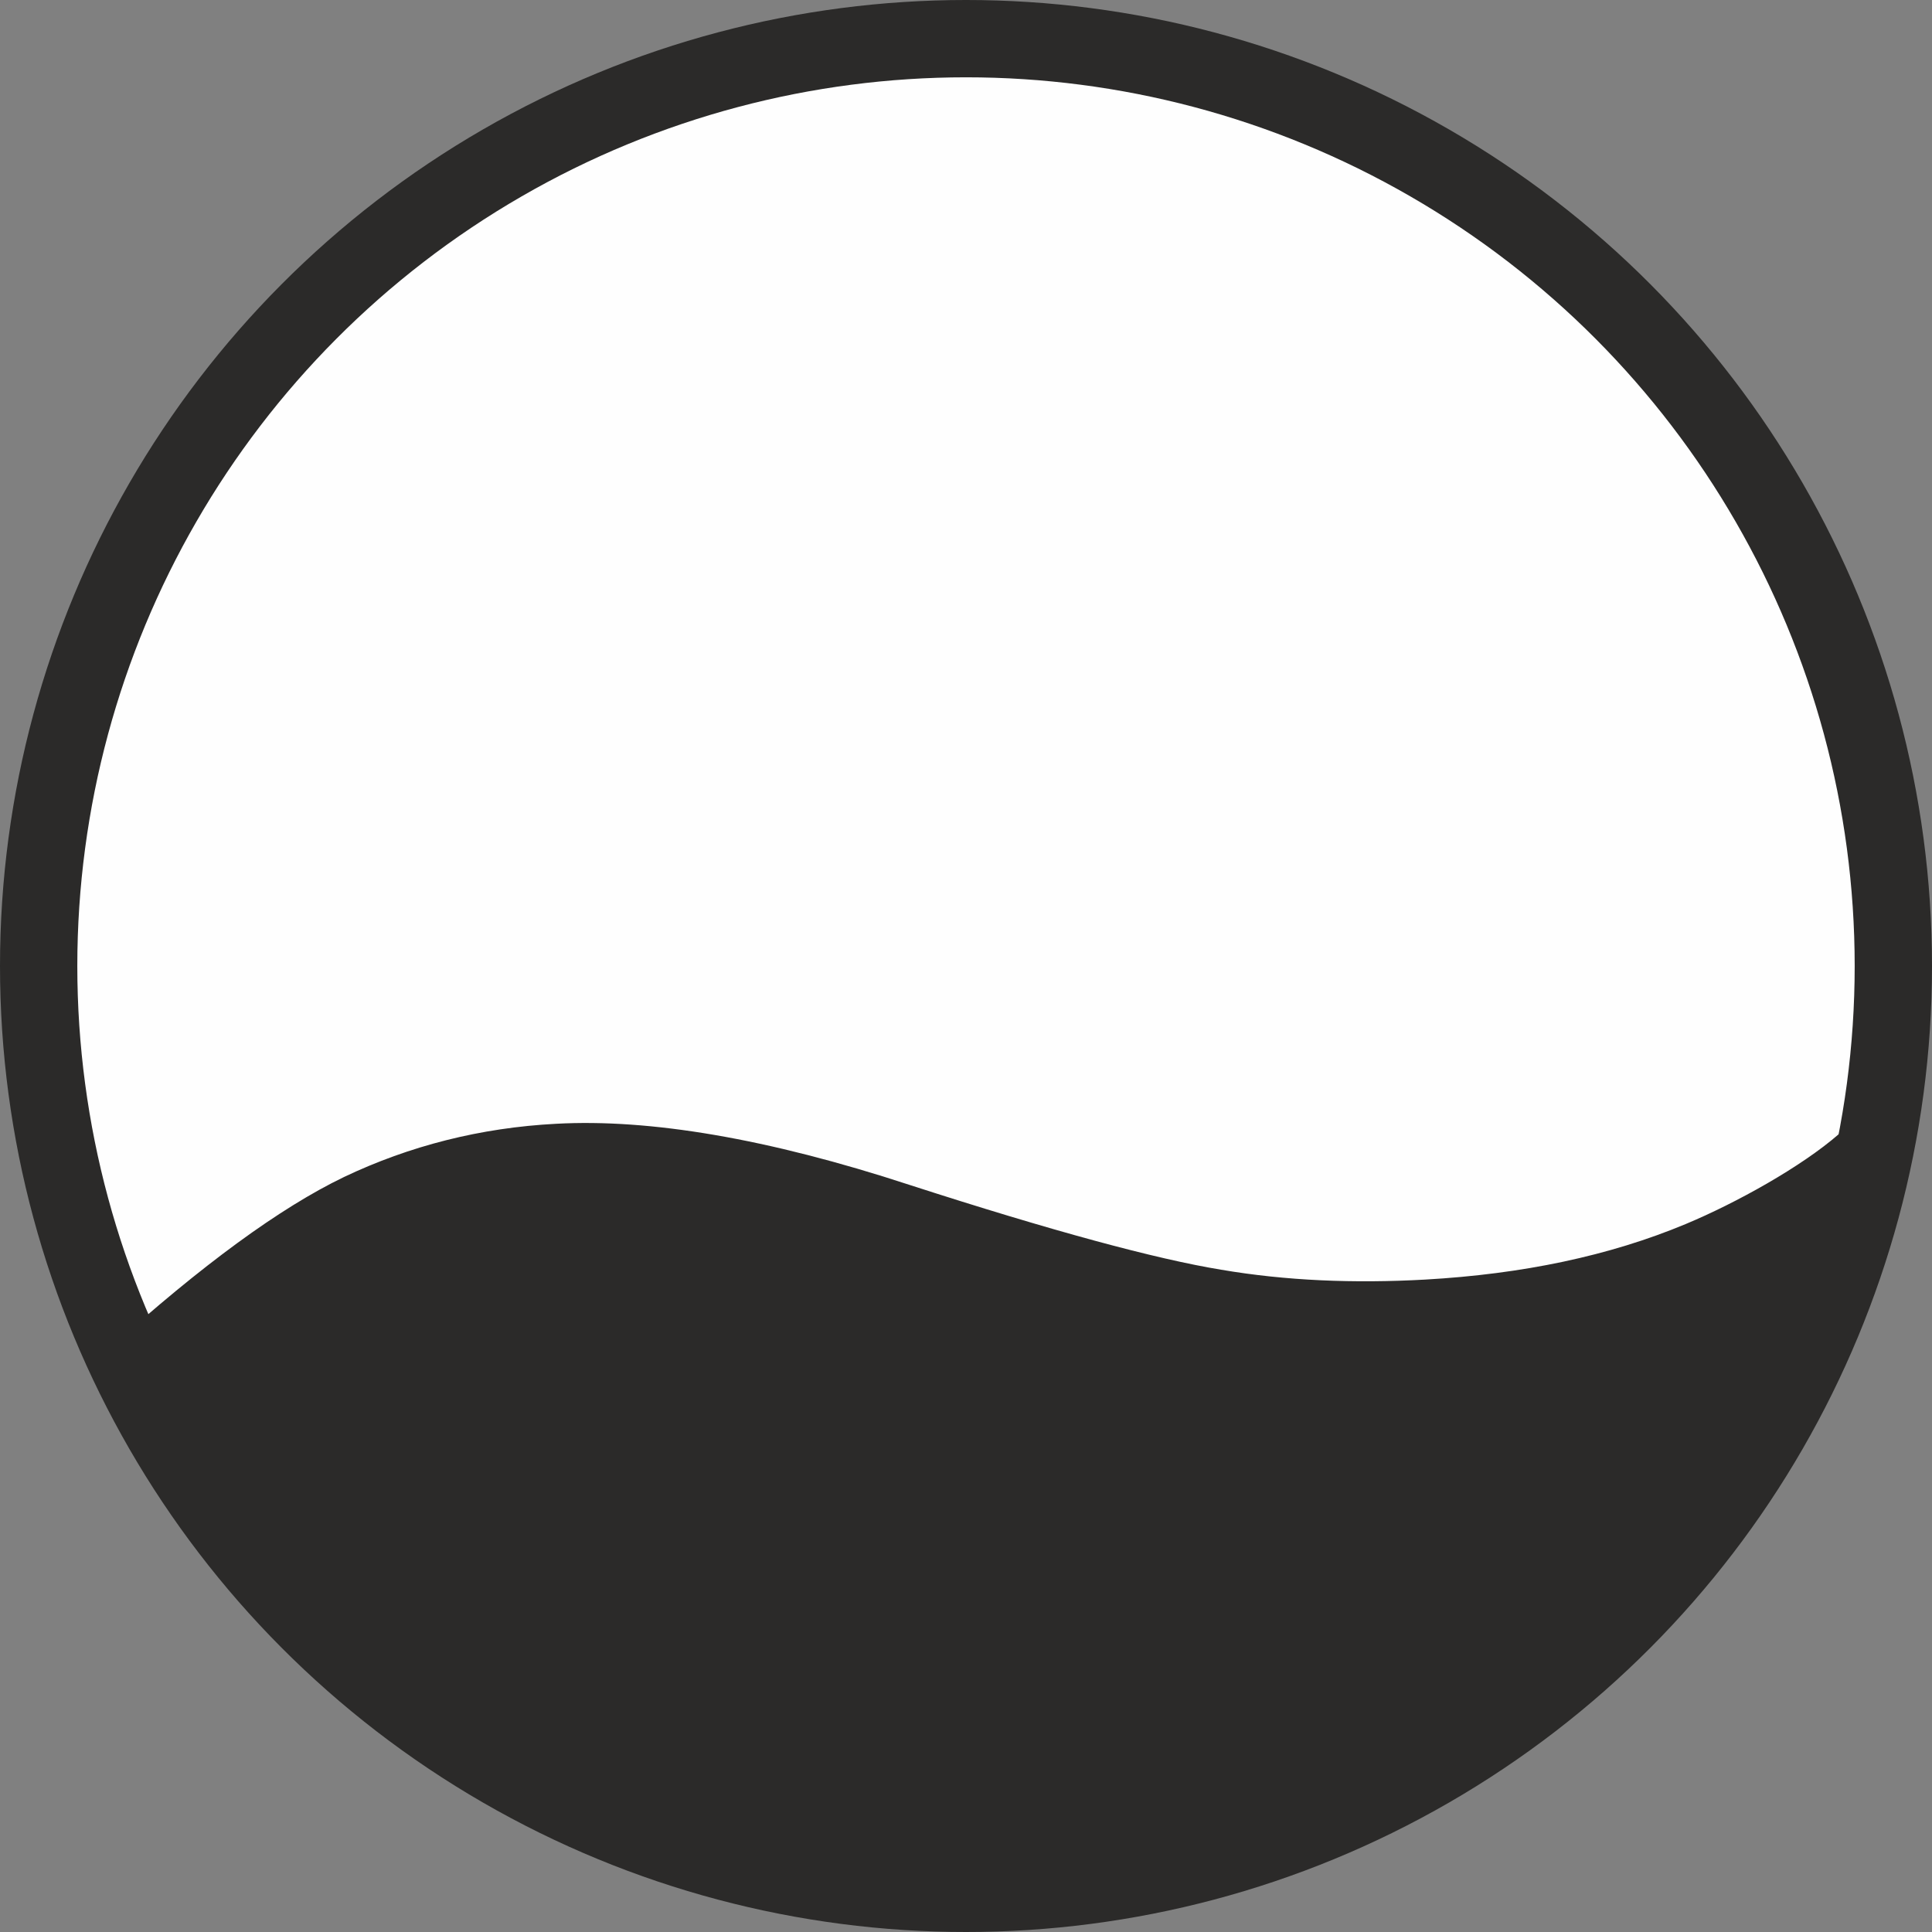 <?xml version="1.0" encoding="UTF-8"?>
<!DOCTYPE svg PUBLIC "-//W3C//DTD SVG 1.1//EN" "http://www.w3.org/Graphics/SVG/1.1/DTD/svg11.dtd">
<!-- Creator: CorelDRAW X5 -->
<svg xmlns="http://www.w3.org/2000/svg" xml:space="preserve" width="50mm" height="50mm" style="shape-rendering:geometricPrecision; text-rendering:geometricPrecision; image-rendering:optimizeQuality; fill-rule:evenodd; clip-rule:evenodd"
viewBox="0 0 4898 4898"
 xmlns:xlink="http://www.w3.org/1999/xlink">
 <rect x="0" y="0" width="4898" height="4898" fill="#808080" stroke="none"/>
 <defs>
  <style type="text/css">
   <![CDATA[
    .fil0 {fill:#2B2A29}
    .fil1 {fill:#FEFEFE}
    .fil2 {fill:#2B2A29;fill-rule:nonzero}
   ]]>
  </style>
 </defs>
 <g id="Ebene_x0020_1">
  <g id="_329777424">
   <g>
    <circle class="fil0" cx="2449" cy="2449" r="2449"/>
    <circle class="fil1" cx="2449" cy="2449" r="2253"/>
   </g>
   <path class="fil2" d="M278 3418l0 0c234,-211 432,-356 594,-434 166,-79 346,-125 538,-135 237,-13 536,37 896,155 362,117 625,188 790,215 164,28 337,35 517,25 247,-14 467,-60 661,-141 127,-53 293,-145 388,-228 28,290 6,18 34,308 -15,112 -78,339 -230,512 -233,311 -545,646 -1370,1022 -172,61 -855,131 -1218,14 -542,-168 -846,-385 -1505,-1069l-95 -243z"/>
  </g>
 </g>
</svg>
